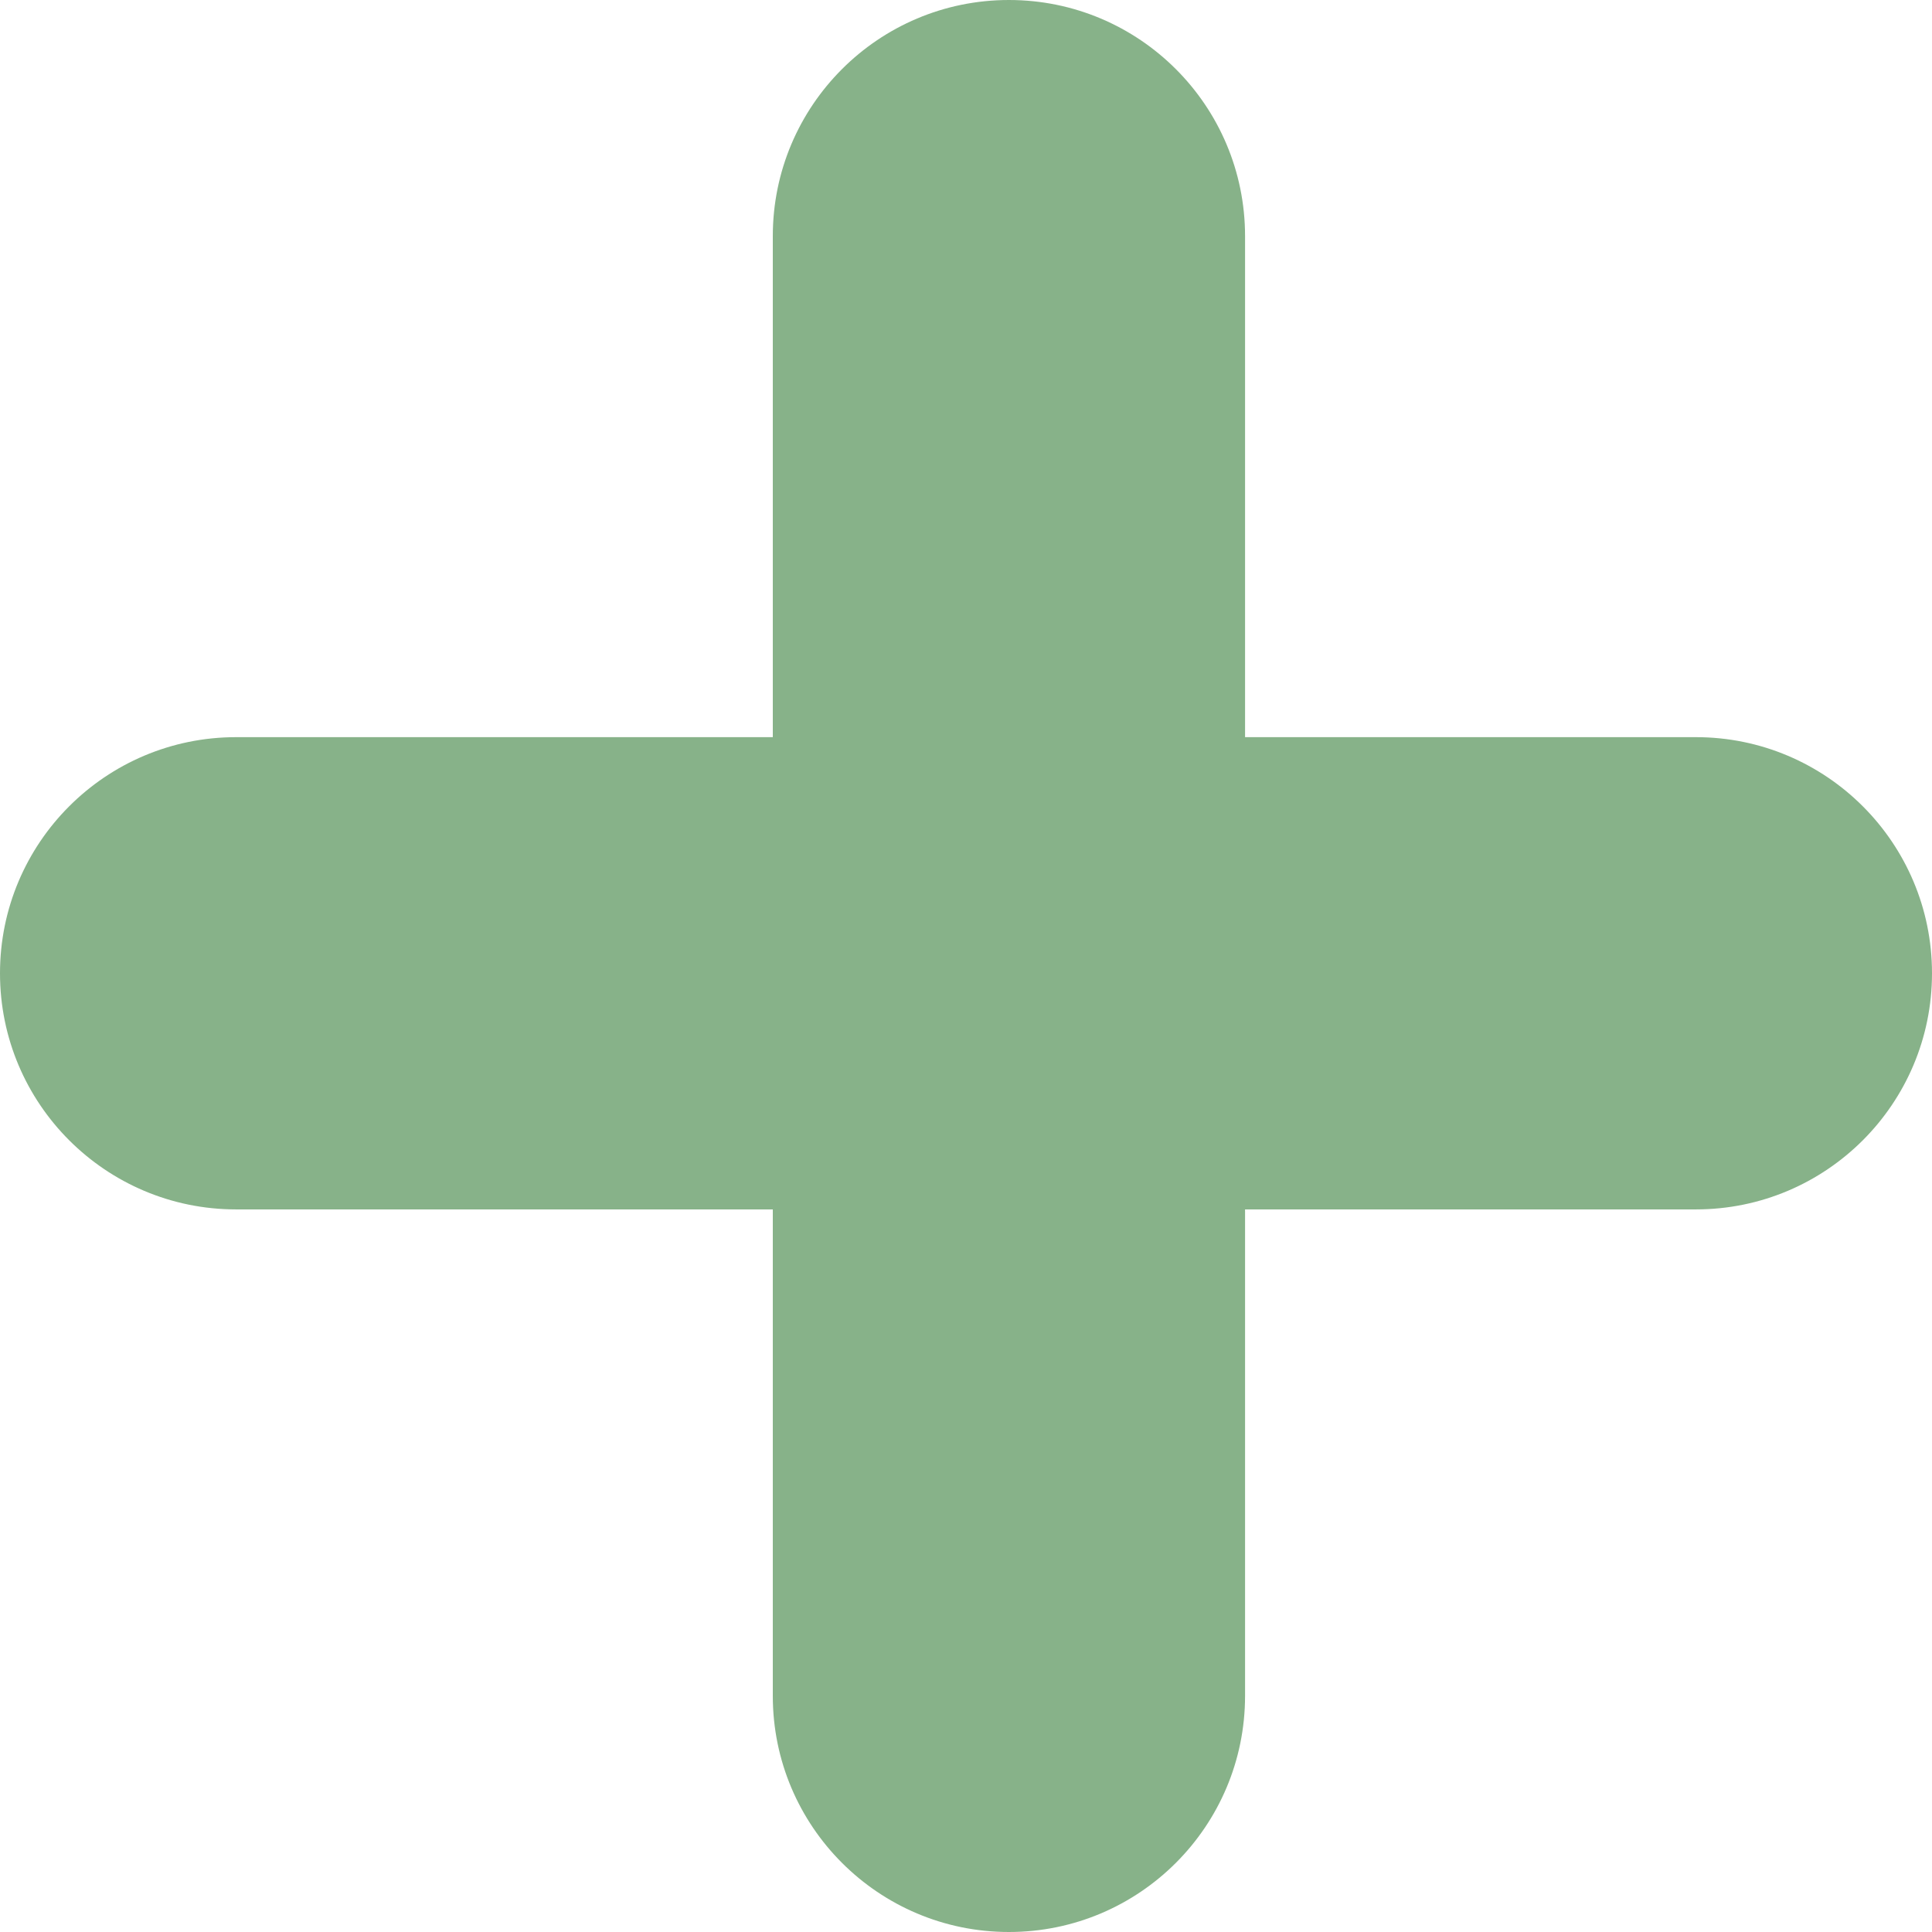 <svg width="100" height="100" viewBox="0 0 100 100" fill="none" xmlns="http://www.w3.org/2000/svg">
<path fill-rule="evenodd" clip-rule="evenodd" d="M52.222 0C45.472 0 40 5.472 40 12.222V38.155H12.222C5.472 38.155 0 43.627 0 50.377C0 57.127 5.472 62.599 12.222 62.599H40V87.778C40 94.528 45.472 100 52.222 100C58.972 100 64.444 94.528 64.444 87.777V62.599H87.778C94.528 62.599 100 57.127 100 50.377C100 43.627 94.528 38.155 87.778 38.155H64.444V12.222C64.444 5.472 58.972 0 52.222 0Z" fill="#87B289"/>
</svg>
